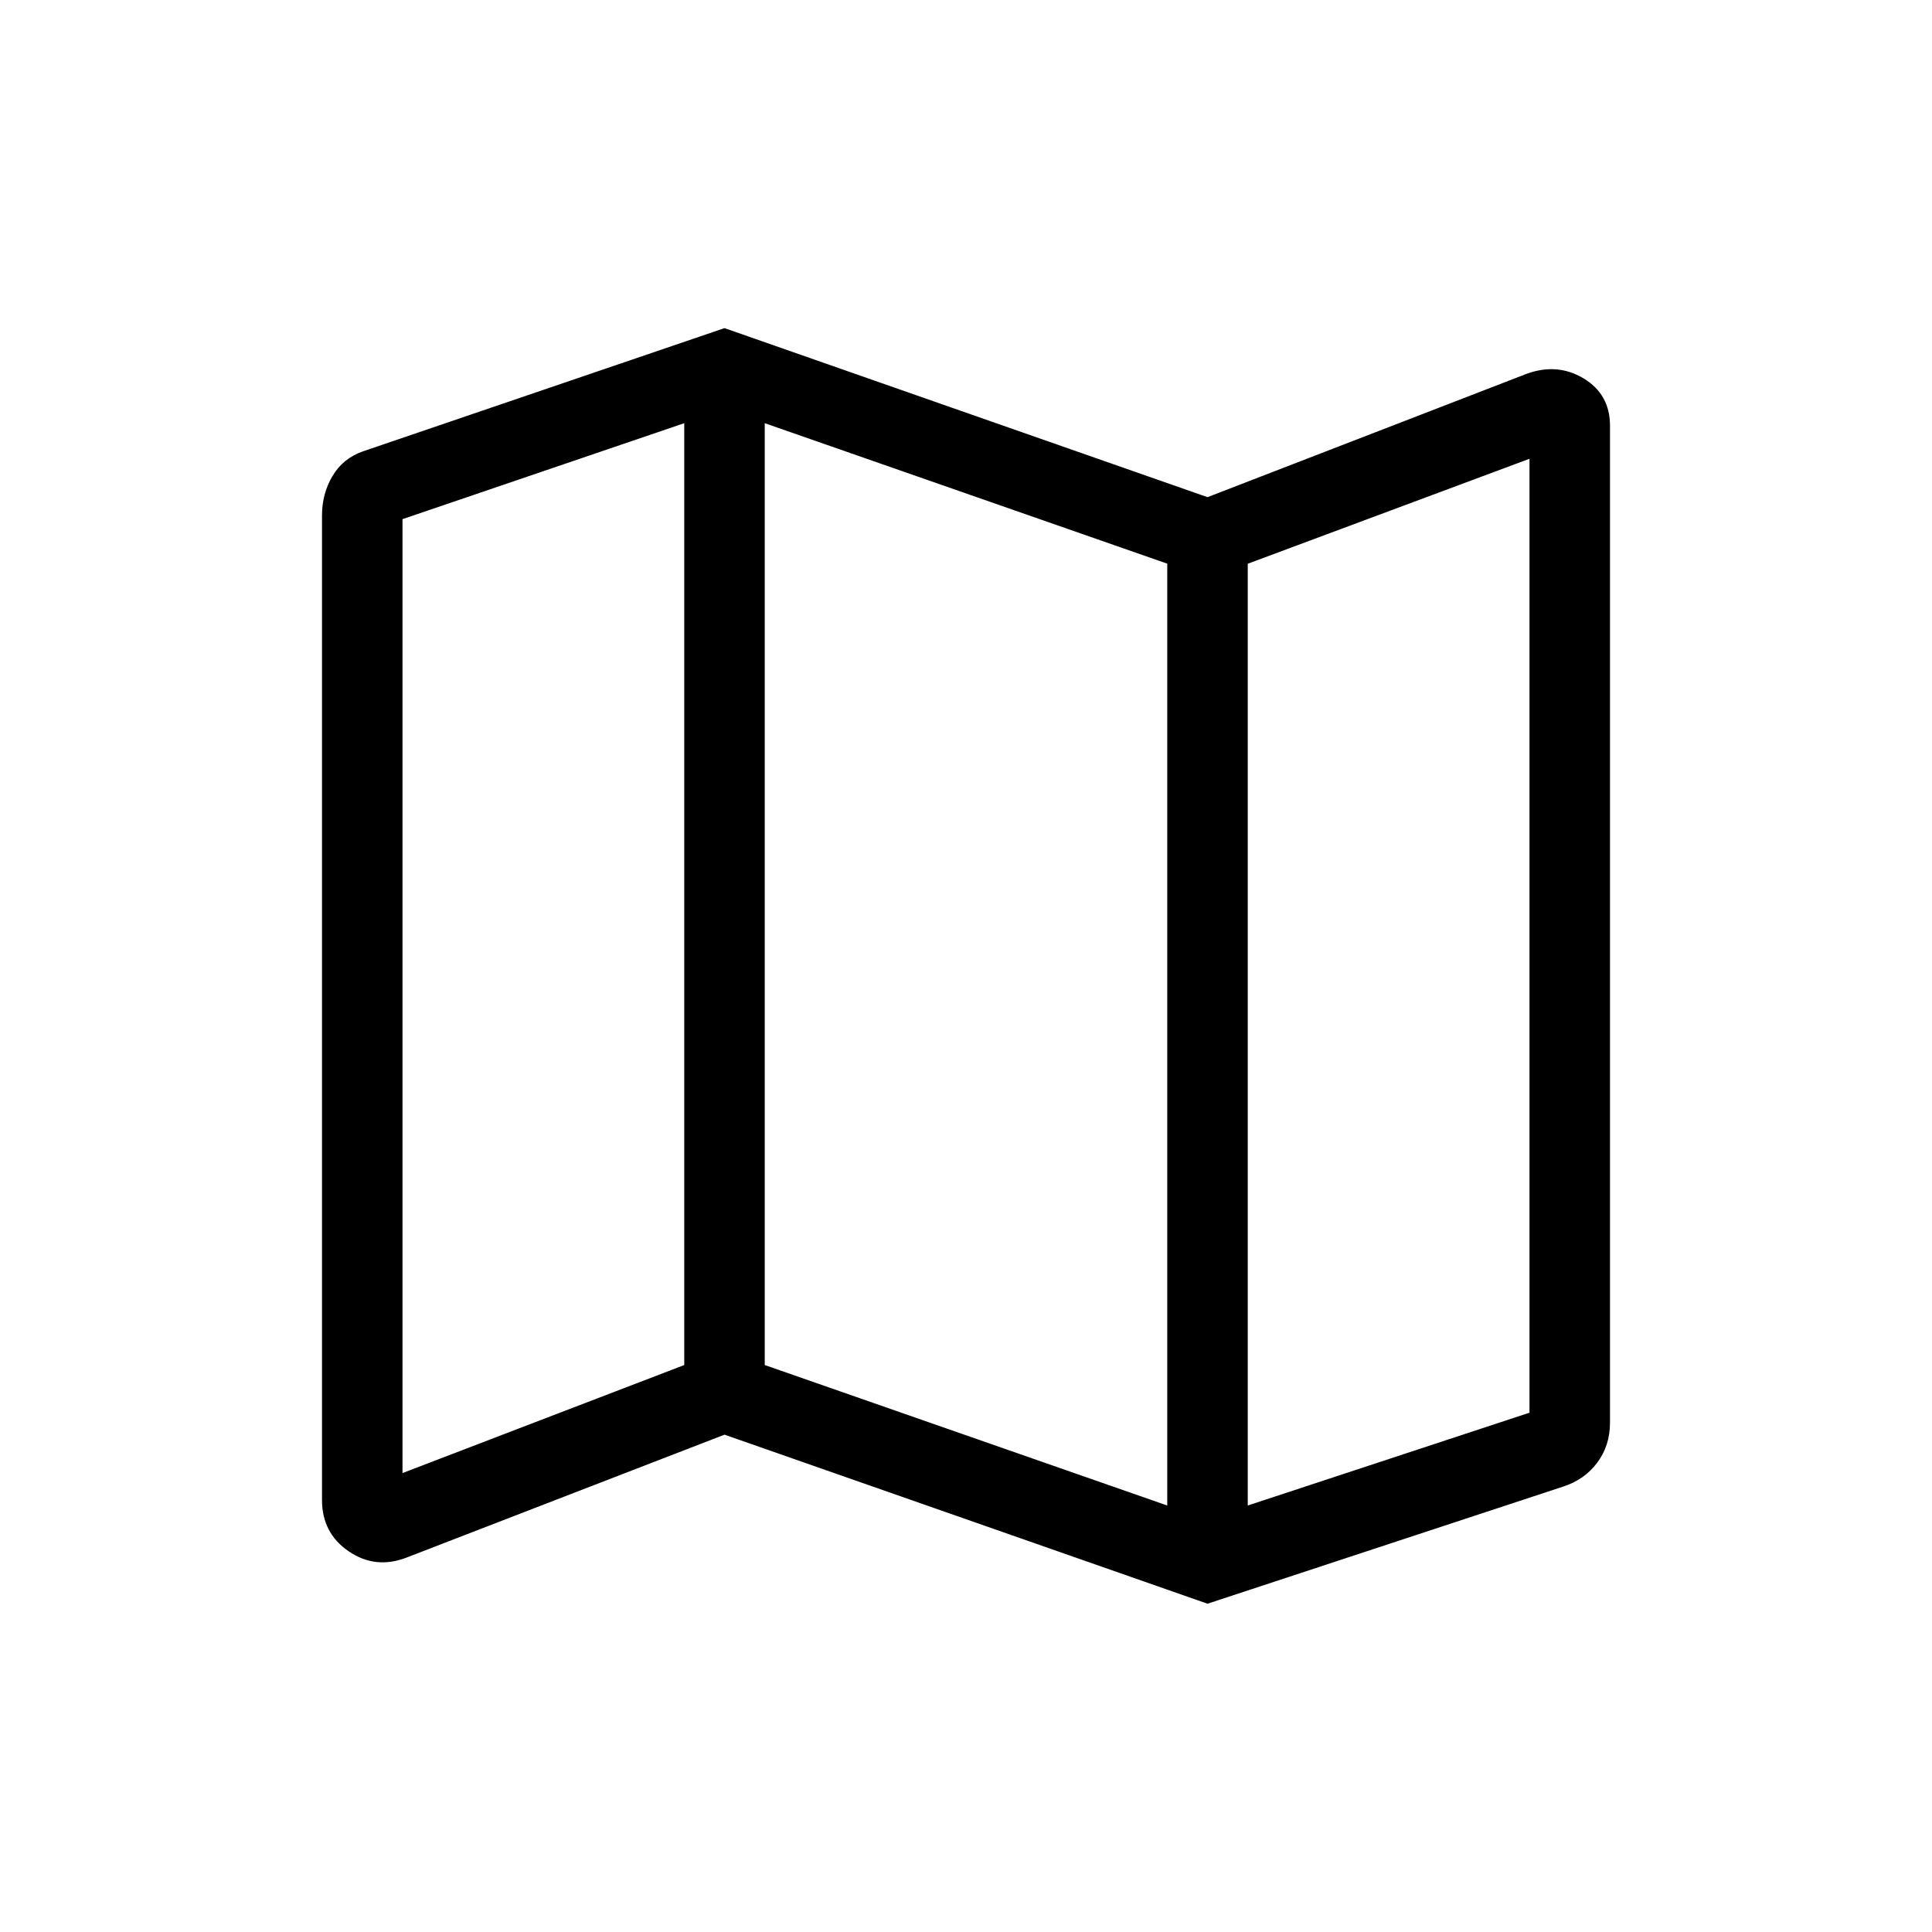 <svg width="24" height="24" viewBox="0 0 24 24" fill="none" xmlns="http://www.w3.org/2000/svg">
<path d="M15 19.922L9 17.822L5.042 19.352C4.786 19.448 4.548 19.42 4.329 19.269C4.11 19.119 4 18.907 4 18.633V6.403C4 6.224 4.043 6.062 4.13 5.914C4.217 5.767 4.343 5.665 4.508 5.607L9 4.076L15 6.176L18.958 4.646C19.214 4.551 19.452 4.569 19.671 4.7C19.89 4.832 20 5.028 20 5.288V17.672C20 17.863 19.947 18.029 19.841 18.17C19.736 18.311 19.594 18.411 19.415 18.468L15 19.922ZM14.5 18.702V7.002L9.5 5.257V16.957L14.5 18.702ZM15.5 18.702L19 17.549V5.699L15.5 7.003V18.702ZM5 18.299L8.5 16.957V5.257L5 6.449V18.299Z" fill="black"/>
</svg>
